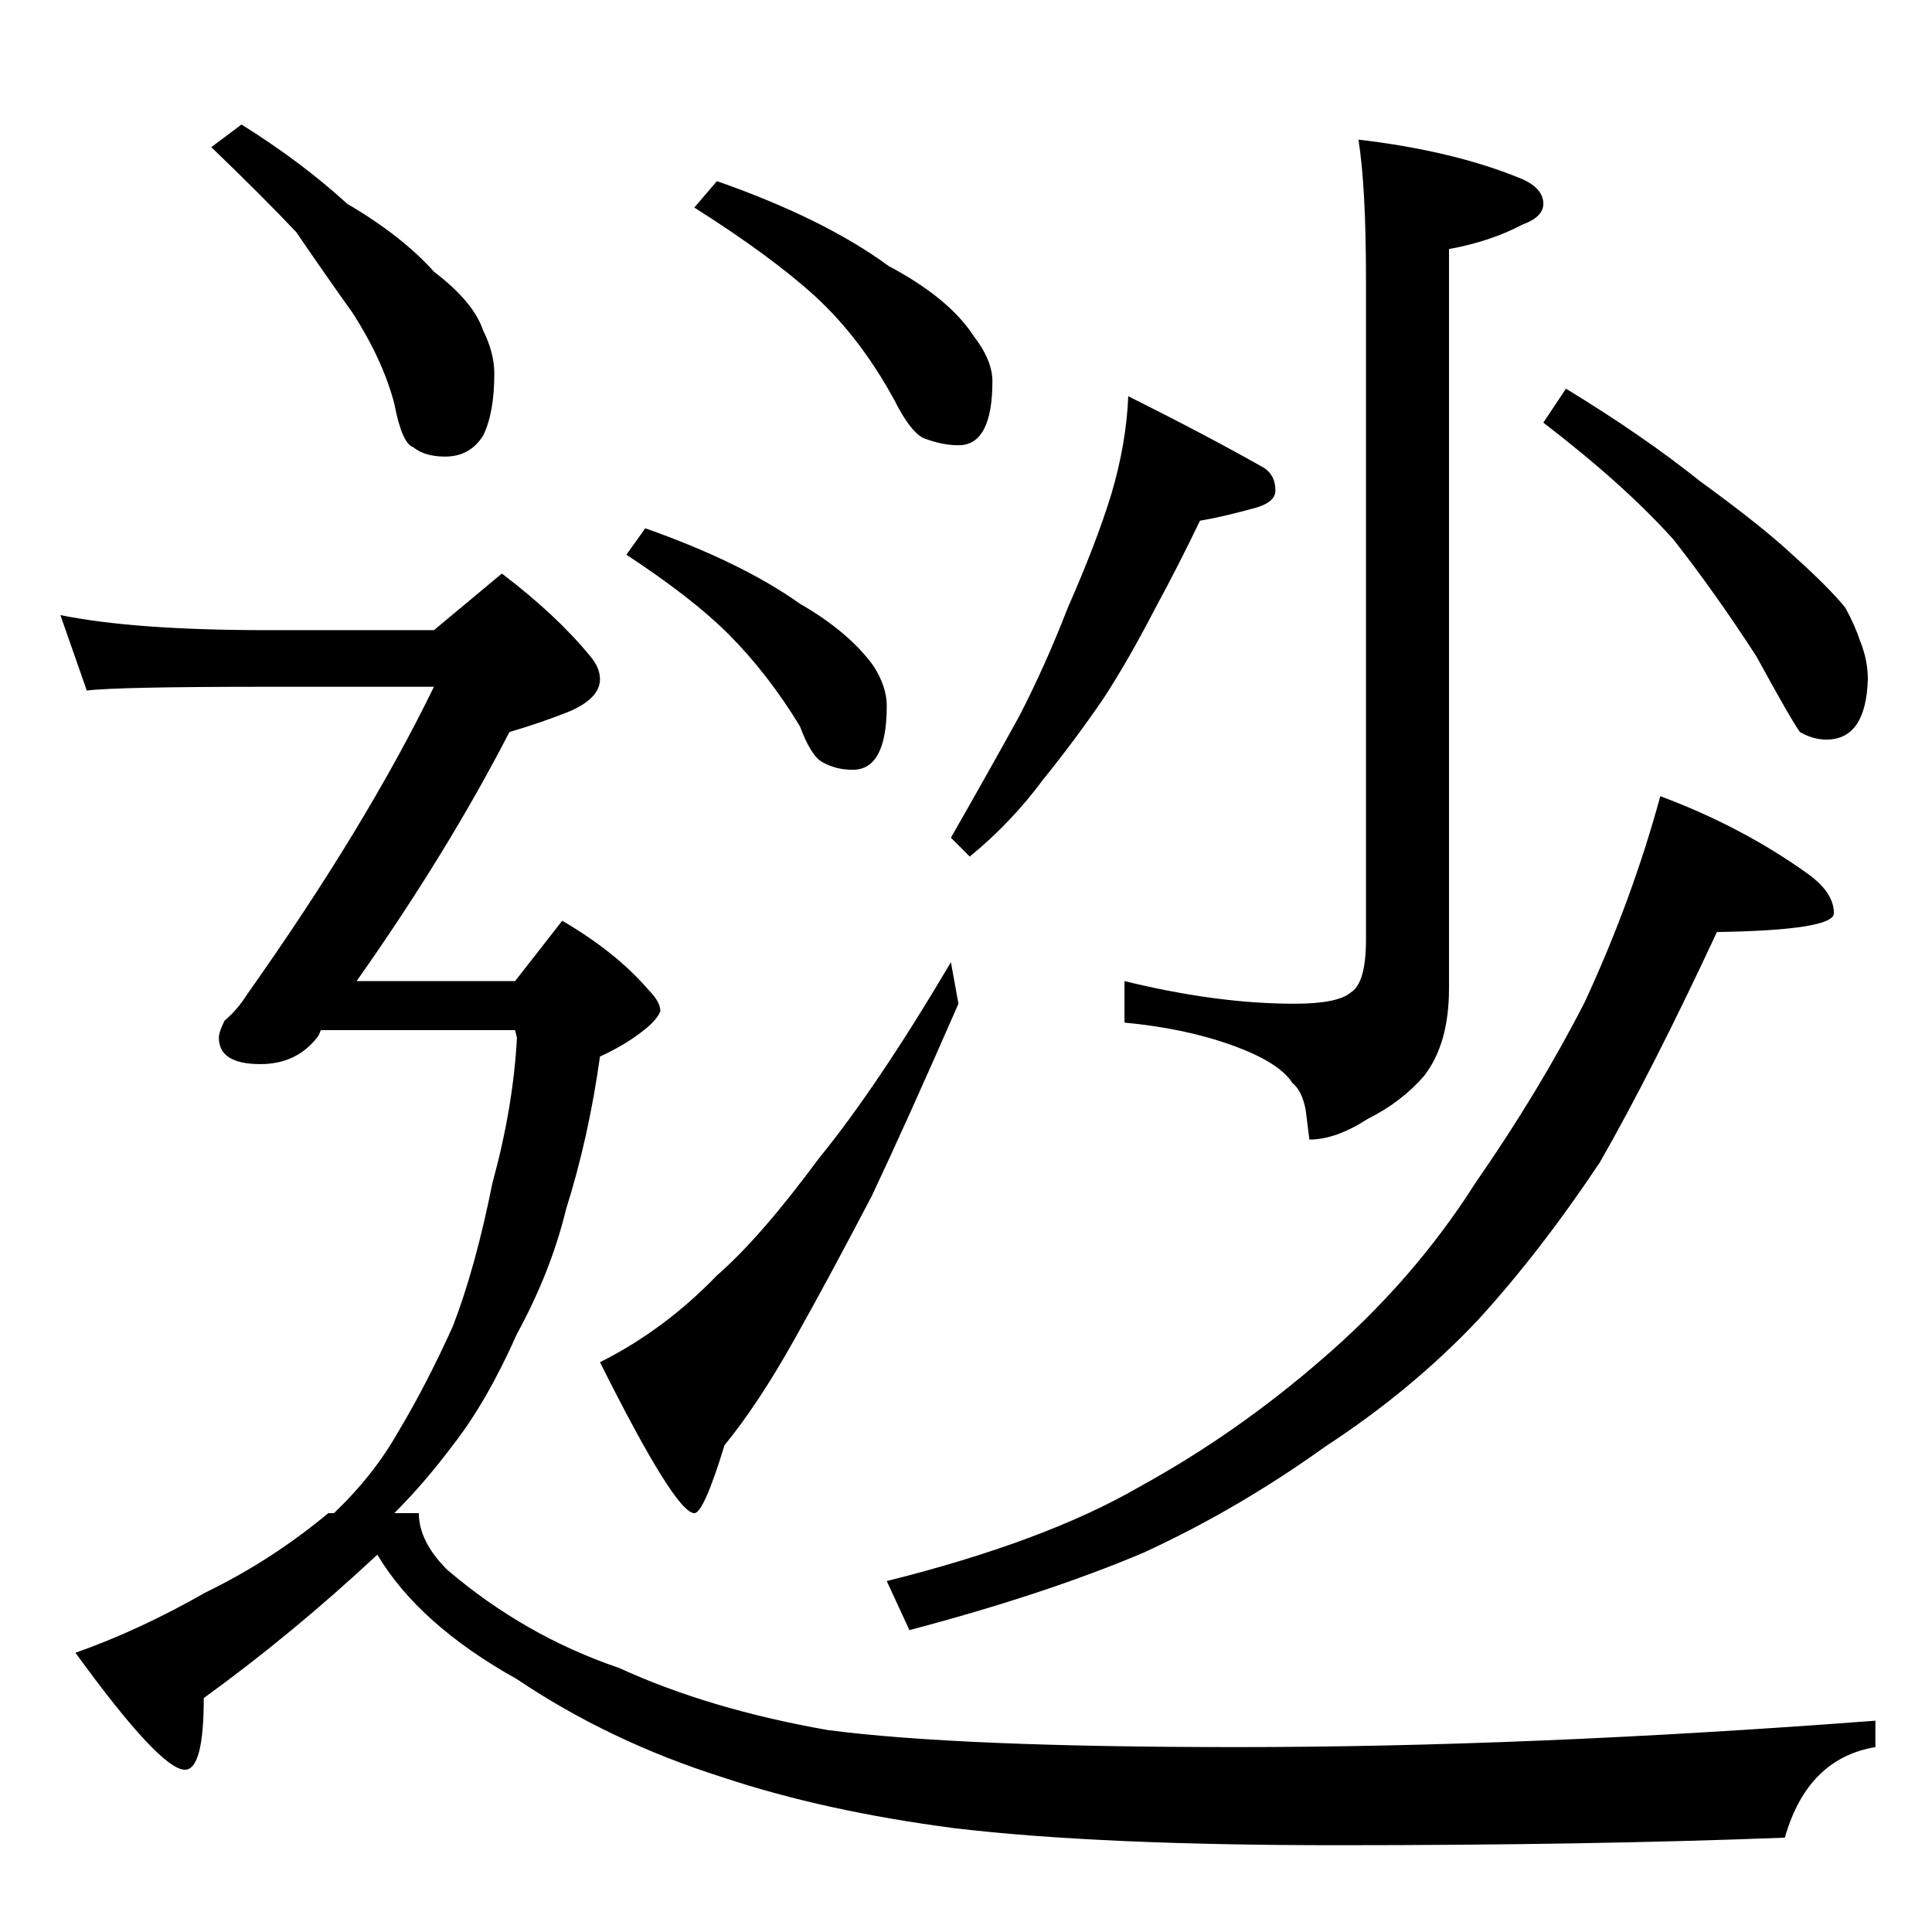 <?xml version="1.0" standalone="no"?>
<!DOCTYPE svg PUBLIC "-//W3C//DTD SVG 1.1//EN" "http://www.w3.org/Graphics/SVG/1.1/DTD/svg11.dtd" >
<svg xmlns="http://www.w3.org/2000/svg" xmlns:xlink="http://www.w3.org/1999/xlink" version="1.1" viewBox="0 -204 1024 1024">
  <g transform="matrix(1 0 0 -1 0 820)">
   <path fill="currentColor"
d="M380 928q57 -20 91 -45q32 -17 45 -37q10 -13 10 -24q0 -34 -18 -34q-9 0 -19 4q-7 4 -15 20q-18 33 -42 55q-23 21 -64 47zM342 744q51 -18 82 -40q26 -15 39 -33q7 -11 7 -21q0 -34 -18 -34q-9 0 -16 4q-6 3 -12 19q-17 28 -38 49q-19 19 -54 42zM504 514l4 -22
q-28 -64 -46 -102q-23 -44 -41 -76q-19 -34 -37 -56q-11 -36 -16 -36q-10 0 -50 80q34 17 62 46q23 20 54 62q31 38 70 104zM598 814q42 -21 72 -38q6 -4 6 -12q0 -6 -10 -9q-18 -5 -30 -7q-11 -23 -24 -47q-14 -27 -27 -47q-15 -22 -32 -43q-17 -23 -39 -41l-10 10
q20 35 36 64q14 27 26 58q15 34 23 60q8 27 9 52zM830 818q41 -25 71 -49q33 -24 49 -39q19 -17 28 -28q5 -9 8 -18q4 -10 4 -20q-1 -32 -22 -32q-7 0 -14 4q-5 7 -23 40q-22 34 -44 62q-26 29 -69 62zM880 602q43 -16 78 -41q14 -10 14 -21q0 -9 -62 -10q-34 -73 -62 -122
q-32 -48 -65 -84q-35 -37 -81 -67q-46 -33 -96 -56q-52 -22 -124 -41l-12 26q84 21 134 50q51 28 96 67q49 42 82 94q34 49 58 96q25 54 40 109zM128 958q32 -20 56 -42q29 -17 46 -36q21 -16 26 -31q6 -12 6 -23q0 -21 -6 -33q-7 -11 -20 -11q-11 0 -17 5q-6 2 -10 23
q-6 23 -22 48q-15 21 -30 43q-18 19 -45 45zM32 698q39 -8 110 -8h88l36 30q29 -22 47 -44q5 -6 5 -12q0 -10 -16 -17q-15 -6 -32 -11q-33 -64 -81 -132h84l25 32q29 -17 46 -37q6 -6 6 -11q-2 -5 -10 -11q-9 -7 -22 -13q-6 -43 -18 -81q-8 -33 -26 -66q-16 -36 -34 -59
q-15 -20 -31 -36h13q0 -15 15 -30q41 -35 91 -52q48 -22 111 -33q69 -9 217 -9q154 0 338 14v-14q-36 -6 -48 -48q-103 -4 -237 -4q-127 0 -203 9q-69 9 -123 27q-60 19 -109 52q-52 29 -74 66q-45 -42 -92 -76q0 -38 -10 -38q-13 0 -58 62q34 12 69 32q35 17 65 42h3
q21 20 34 43q15 25 29 56q12 31 21 76q11 40 13 77l-1 4h-103q-1 -3 -2 -4q-11 -14 -30 -14q-22 0 -22 14q0 3 3 9q7 6 12 14q63 89 99 163h-88q-80 0 -96 -2zM720 950q51 -6 87 -21q11 -5 11 -13q0 -7 -11 -11q-17 -9 -39 -13v-392q0 -29 -13 -46q-12 -14 -30 -23
q-17 -11 -31 -11l-2 16q-2 10 -7 14q-7 11 -32 20t-57 12v22q49 -12 90 -12q23 0 30 6q8 5 8 28v350q0 49 -4 74z" />
  </g>

</svg>
